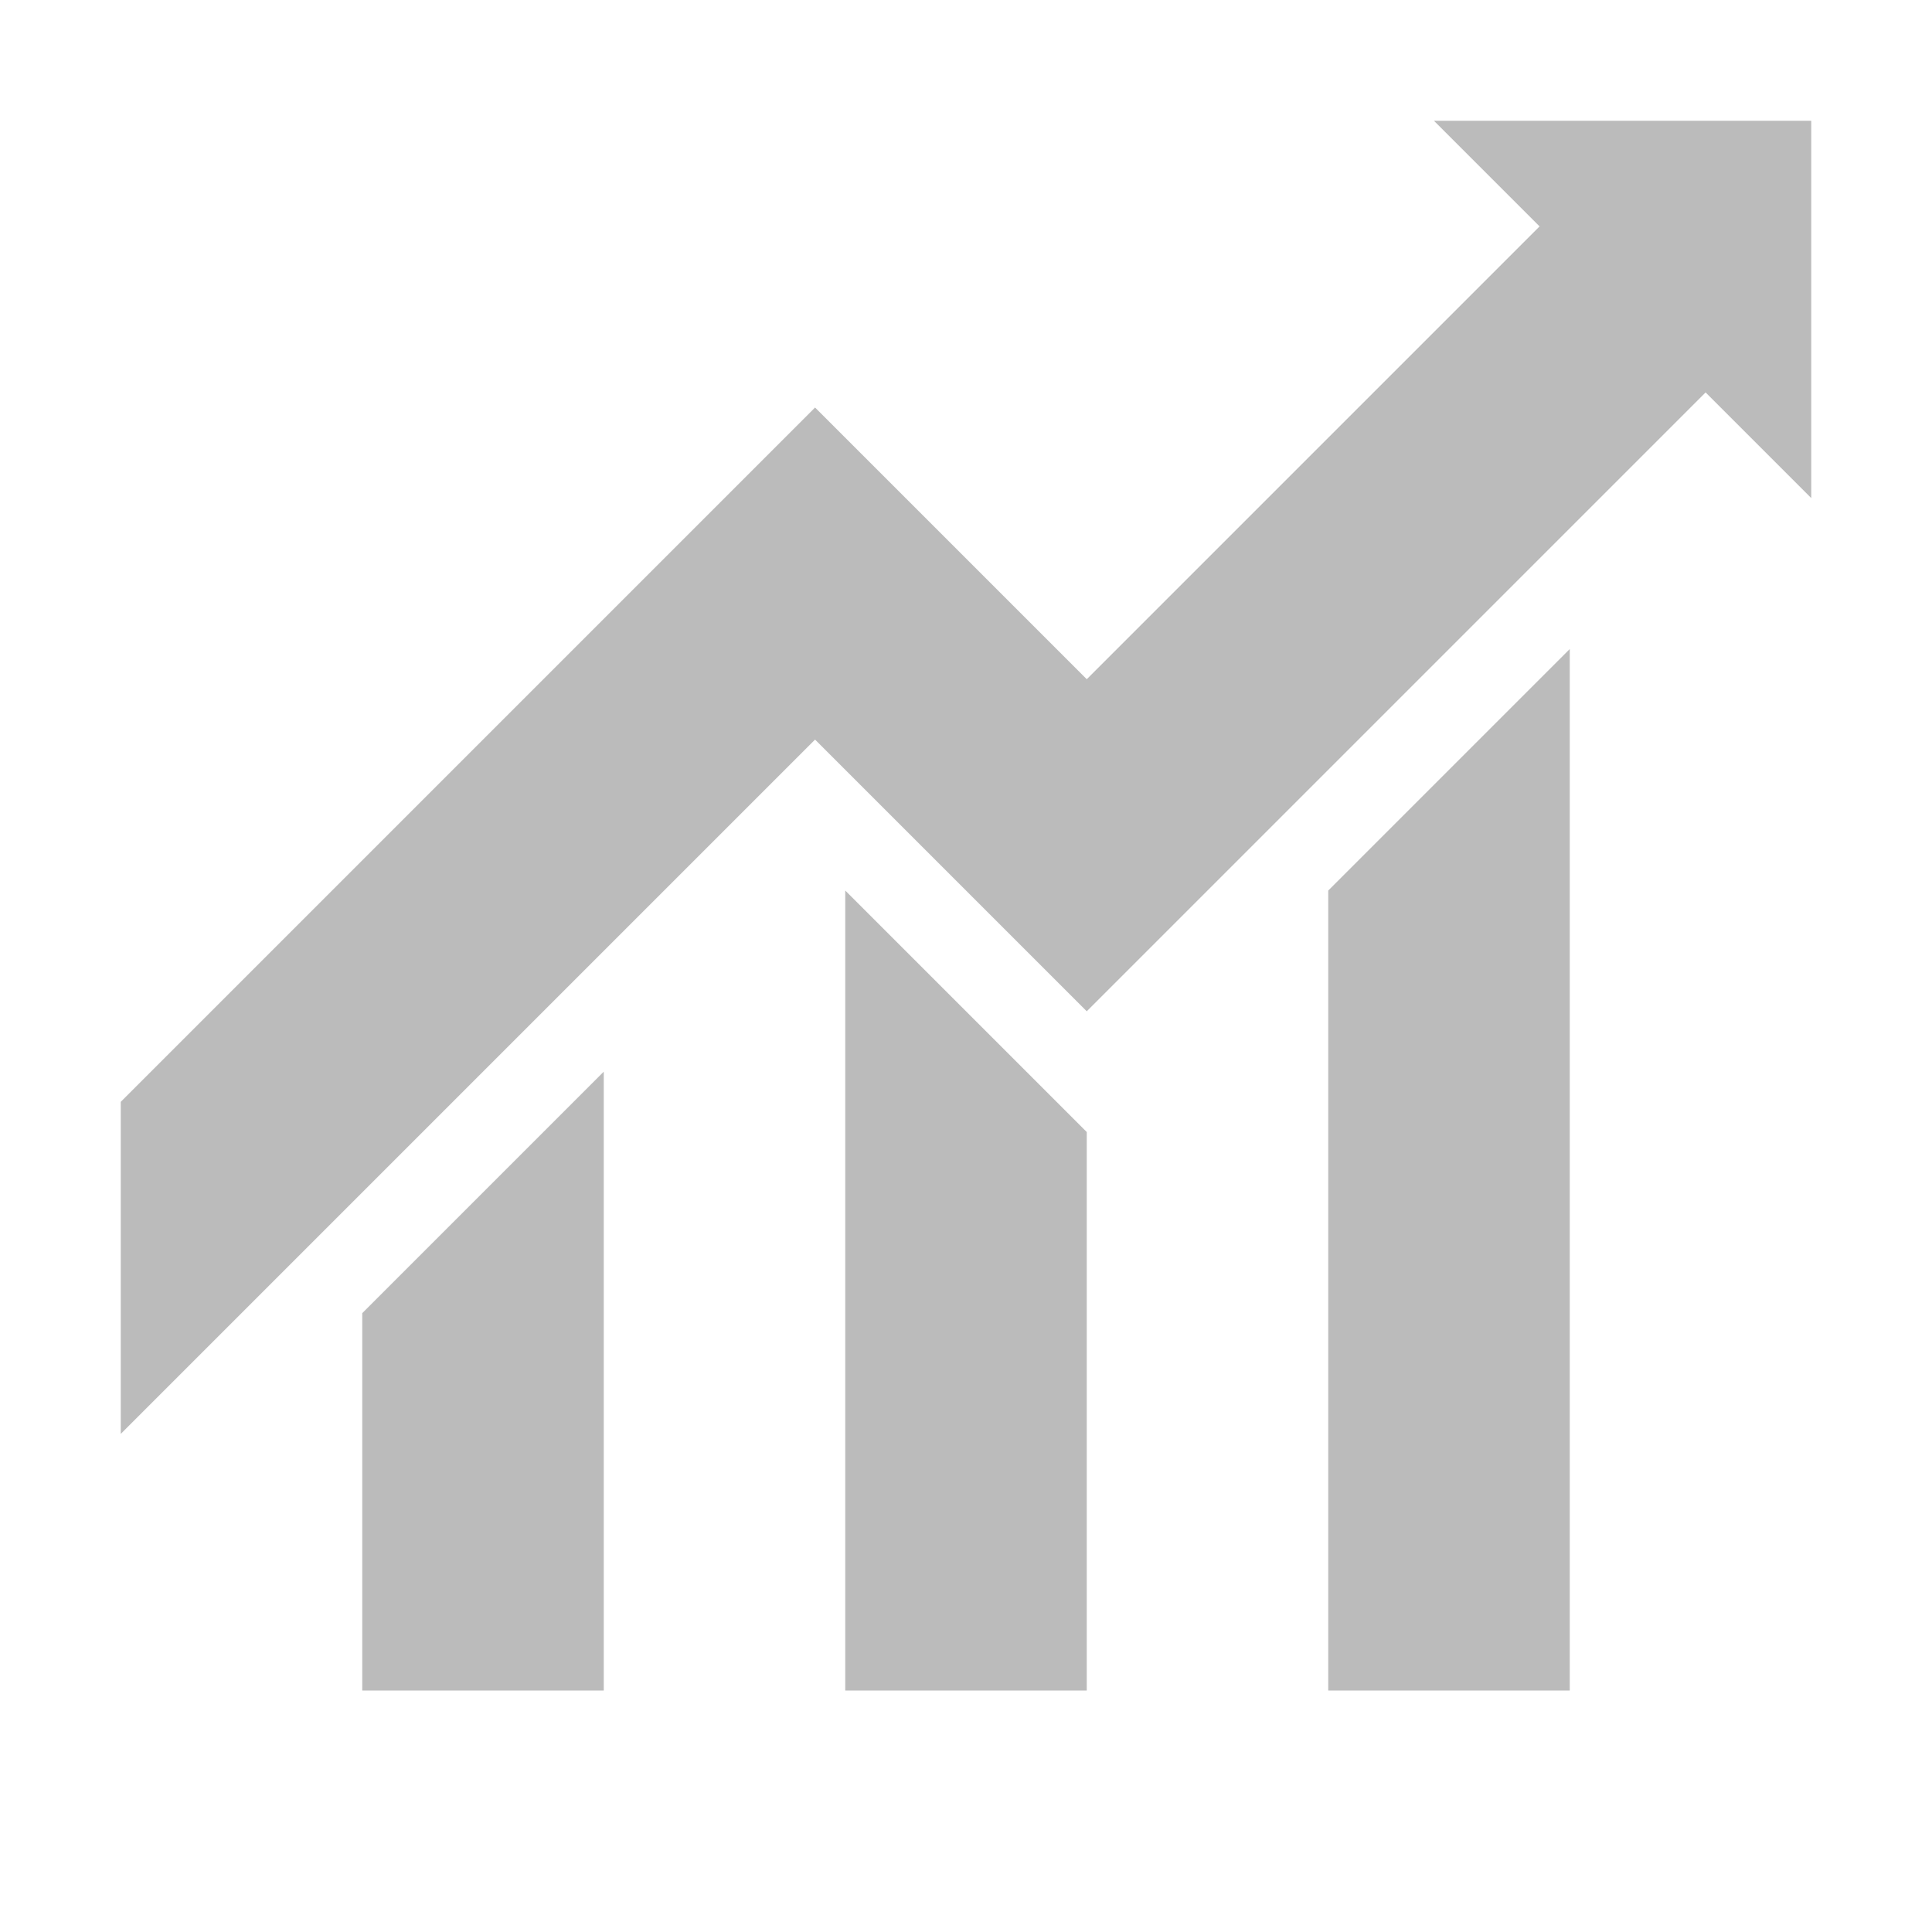 <svg id="SVGRoot" width="64px" height="64px" version="1.1" viewBox="0 0 64 64" xmlns="http://www.w3.org/2000/svg">
<path d="m47.5 4 3.5 3.5-15 15-9-9-23 23v11l23-23 9 9 20.5-20.5 3.5 3.5v-12.5zm4.5 17.5-8 8v26.5h8zm-24 8v26.5h8v-18.5zm-8 6-8 8v12.5h8z" fill="#bbb"/>
</svg>
